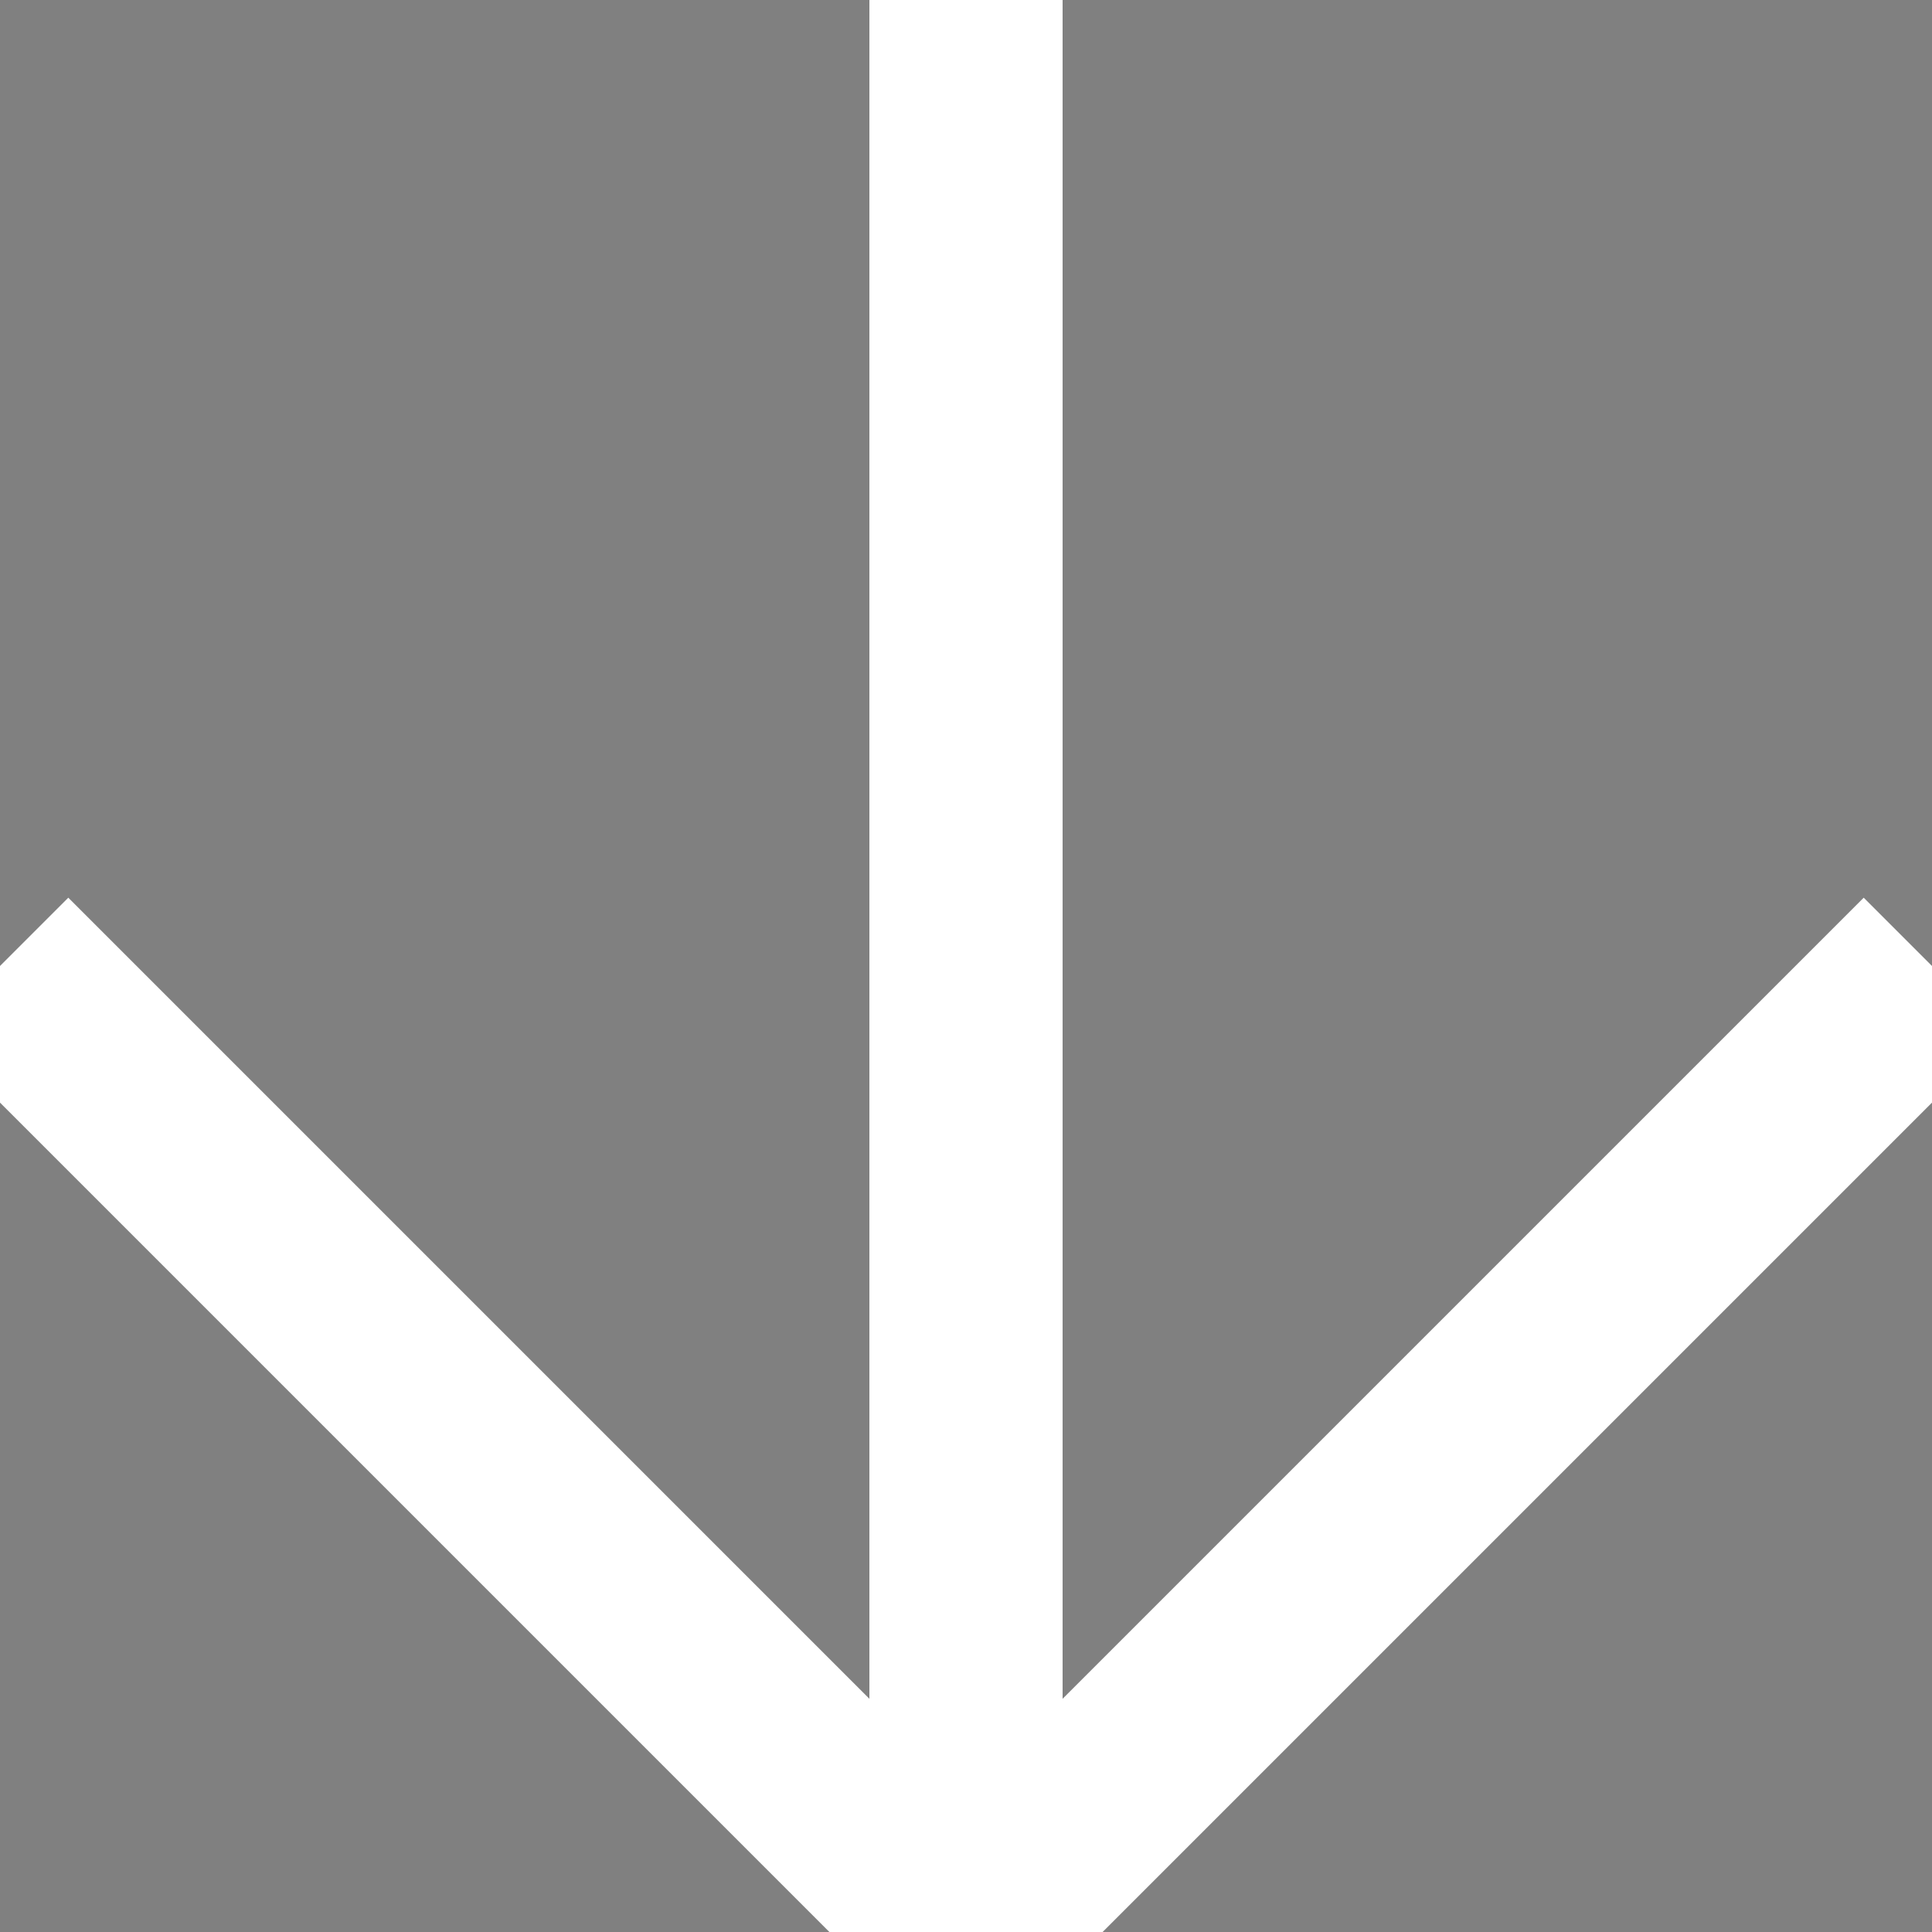 <svg height="30" preserveAspectRatio="none" viewBox="0 0 30 30" width="30" xmlns="http://www.w3.org/2000/svg" zoomAndPan="disable"><rect x="0" y="0" width="30" height="30" fill="#808080" stroke="none"/><g stroke="#fff" stroke-width="3"><path d="m0 15 15 15"/><path d="m30 15-15 15"/><path d="m15 30v-30"/></g></svg>